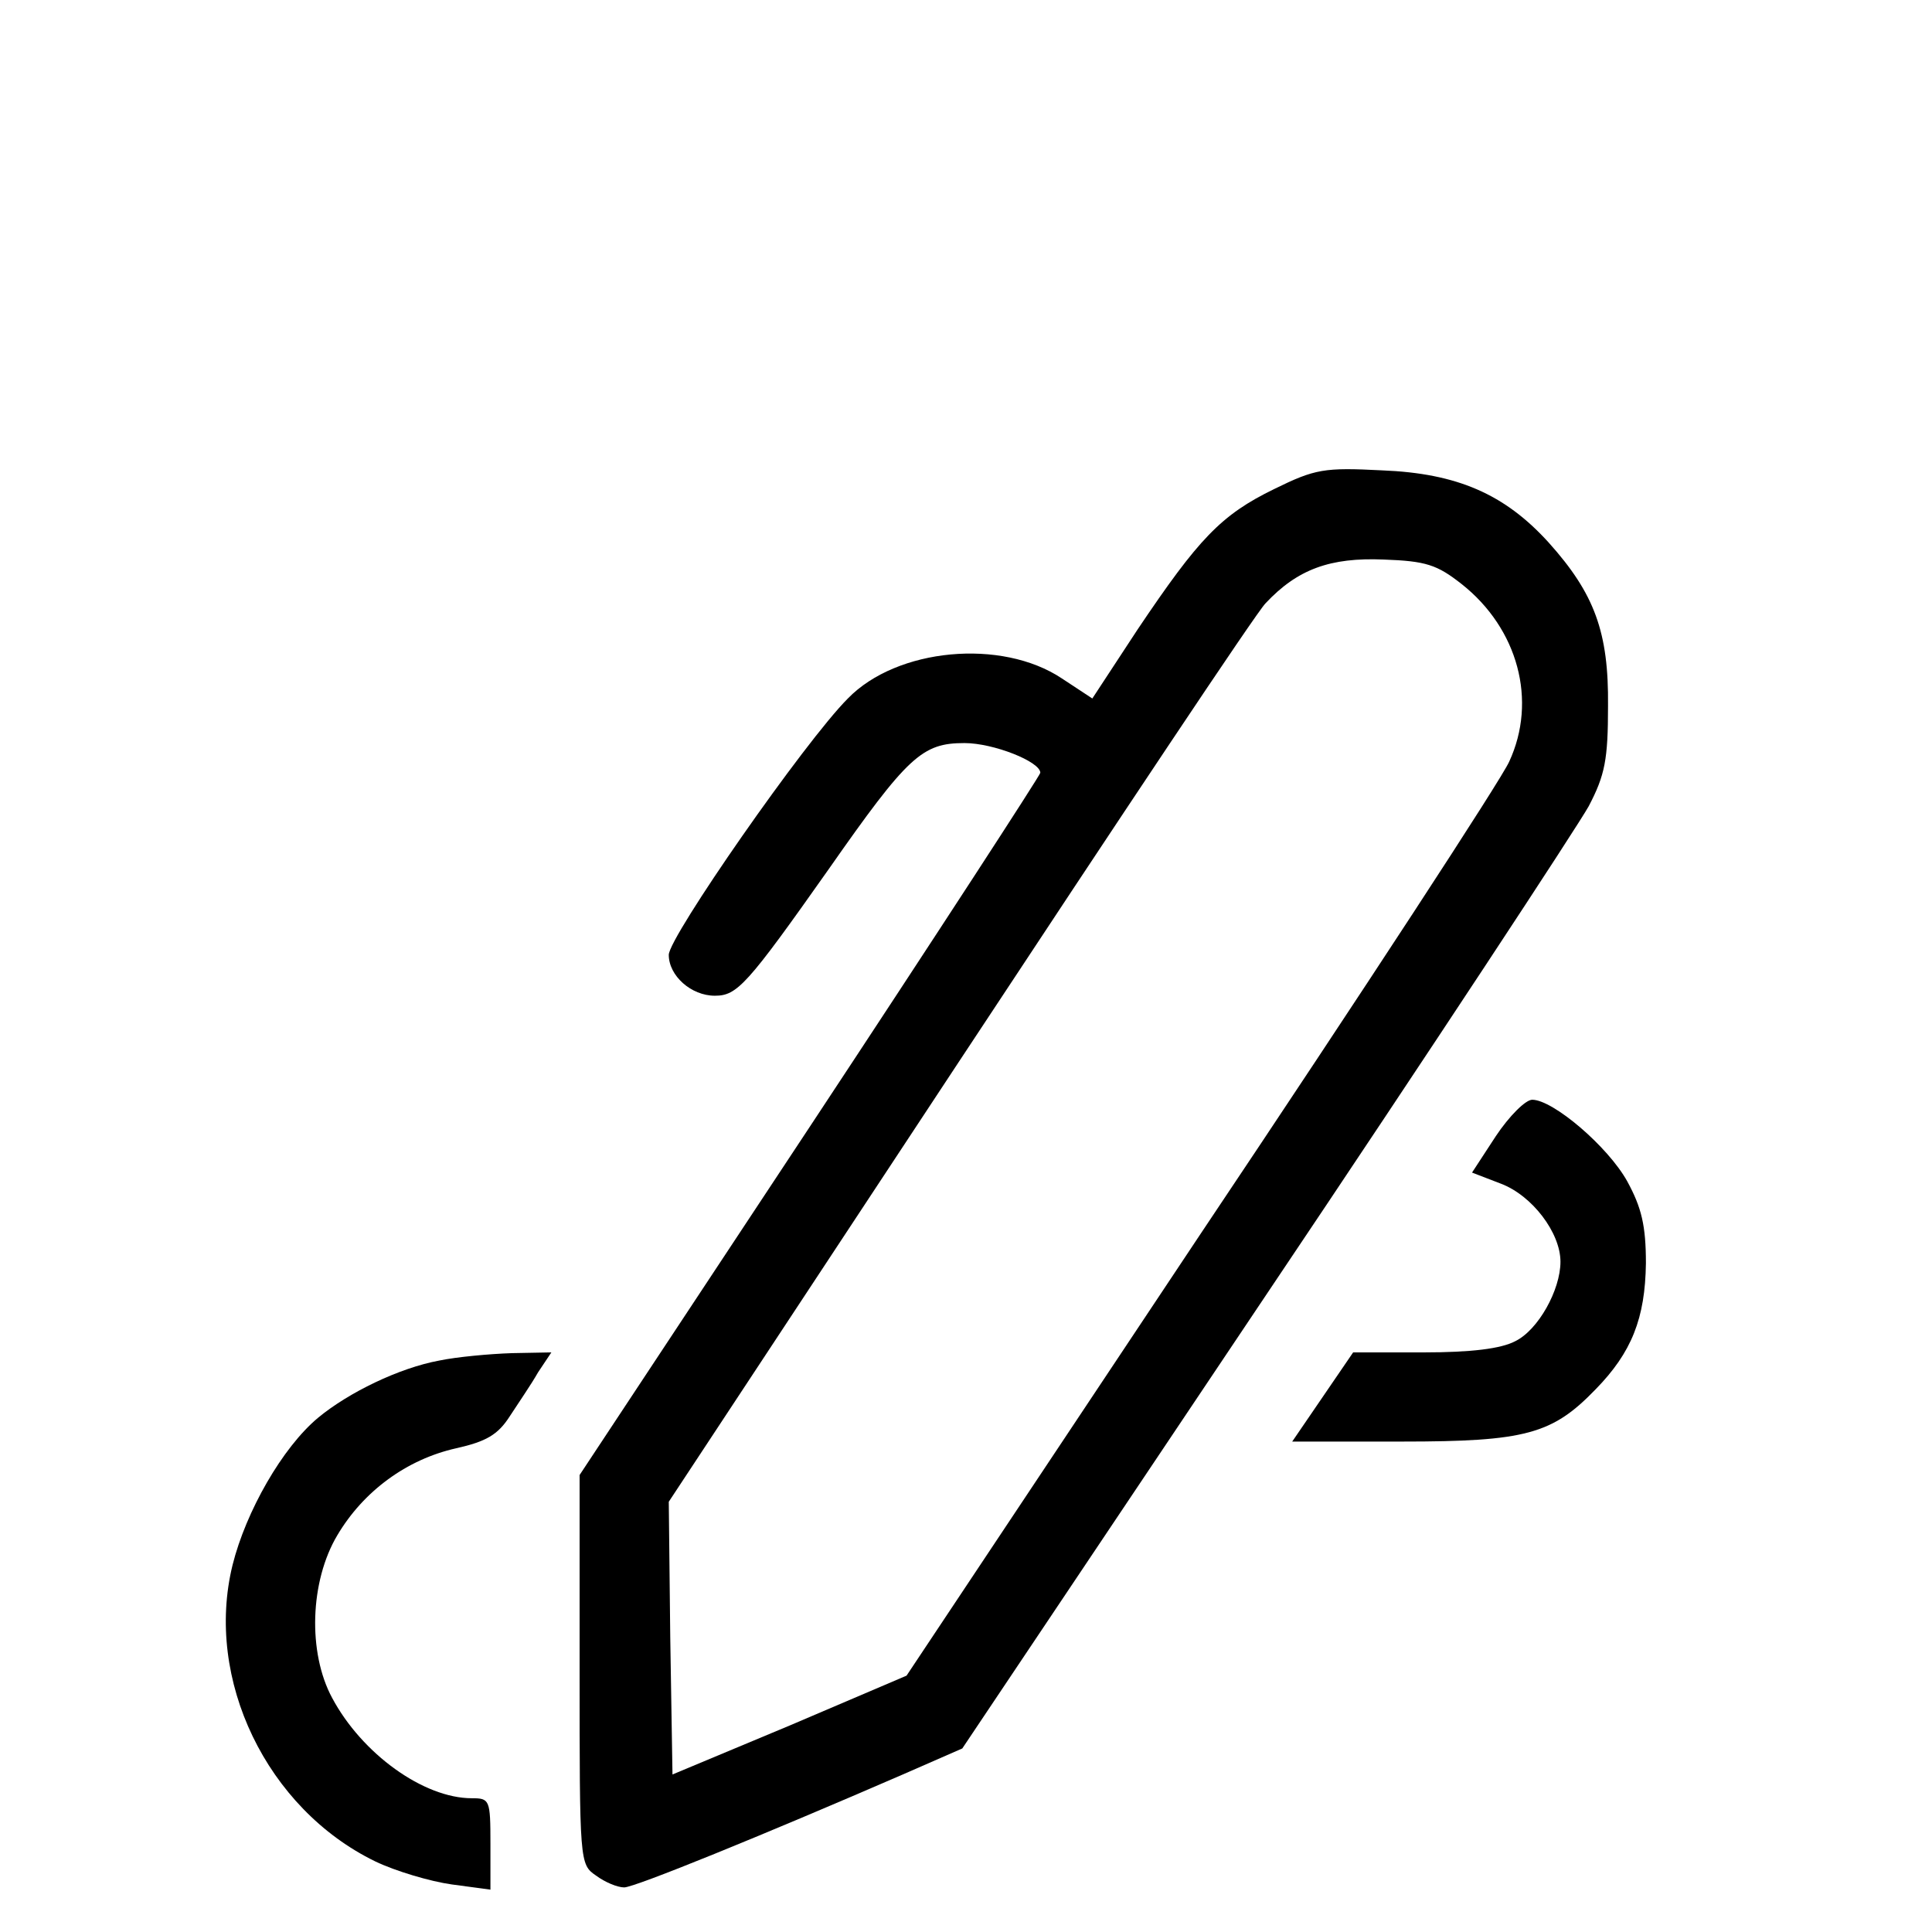 <svg version="1.0" xmlns="http://www.w3.org/2000/svg" width="32px" height="32px" viewBox="0 0 250 260" preserveAspectRatio="xMidYMid meet">
    <g transform="translate(0,260) scale(0.1,-0.1)" fill="#000000" stroke="none">
    <path d="M1665 1942 c-72 -35 -102 -67 -184 -189 l-61 -93 -41 27 c-81 54
    -222 41 -288 -27 -58 -58 -241 -321 -241 -345 0 -28 30 -55 62 -55 30 0 43 14
    153 170 107 153 126 170 183 170 39 0 102 -25 102 -40 0 -3 -139 -217 -310
    -476 l-310 -469 0 -262 c0 -259 0 -262 22 -277 12 -9 29 -16 38 -16 14 0 186
    70 375 152 l80 35 408 609 c225 335 420 632 435 659 22 42 26 63 26 135 1 99
    -18 151 -80 220 -59 65 -123 93 -224 97 -78 4 -90 2 -145 -25z m252 -128 c76
    -60 102 -157 64 -239 -10 -23 -196 -308 -415 -635 l-396 -595 -157 -67 -158
    -66 -3 184 -2 183 391 593 c215 326 400 604 412 616 43 46 87 62 159 59 57 -2
    72 -7 105 -33z"/>
    <path d="M1963 1071 l-32 -49 39 -15 c42 -16 80 -66 80 -105 0 -38 -30 -92
    -61 -107 -19 -10 -59 -15 -123 -15 l-95 0 -41 -60 -41 -60 148 0 c166 0 202
    10 260 70 49 50 67 96 68 170 0 51 -6 75 -25 110 -26 47 -100 110 -128 110 -9
    0 -31 -22 -49 -49z"/>
    <path d="M541 769 c-54 -10 -122 -43 -163 -77 -48 -40 -97 -126 -115 -198 -38
    -154 46 -328 192 -399 27 -13 74 -27 103 -31 l52 -7 0 62 c0 59 -1 61 -25 61
    -65 0 -148 60 -188 135 -33 61 -30 157 7 219 35 59 93 102 160 117 40 9 56 18
    72 43 11 17 29 43 38 59 l18 27 -53 -1 c-30 -1 -74 -5 -98 -10z"/>
    </g>
</svg>